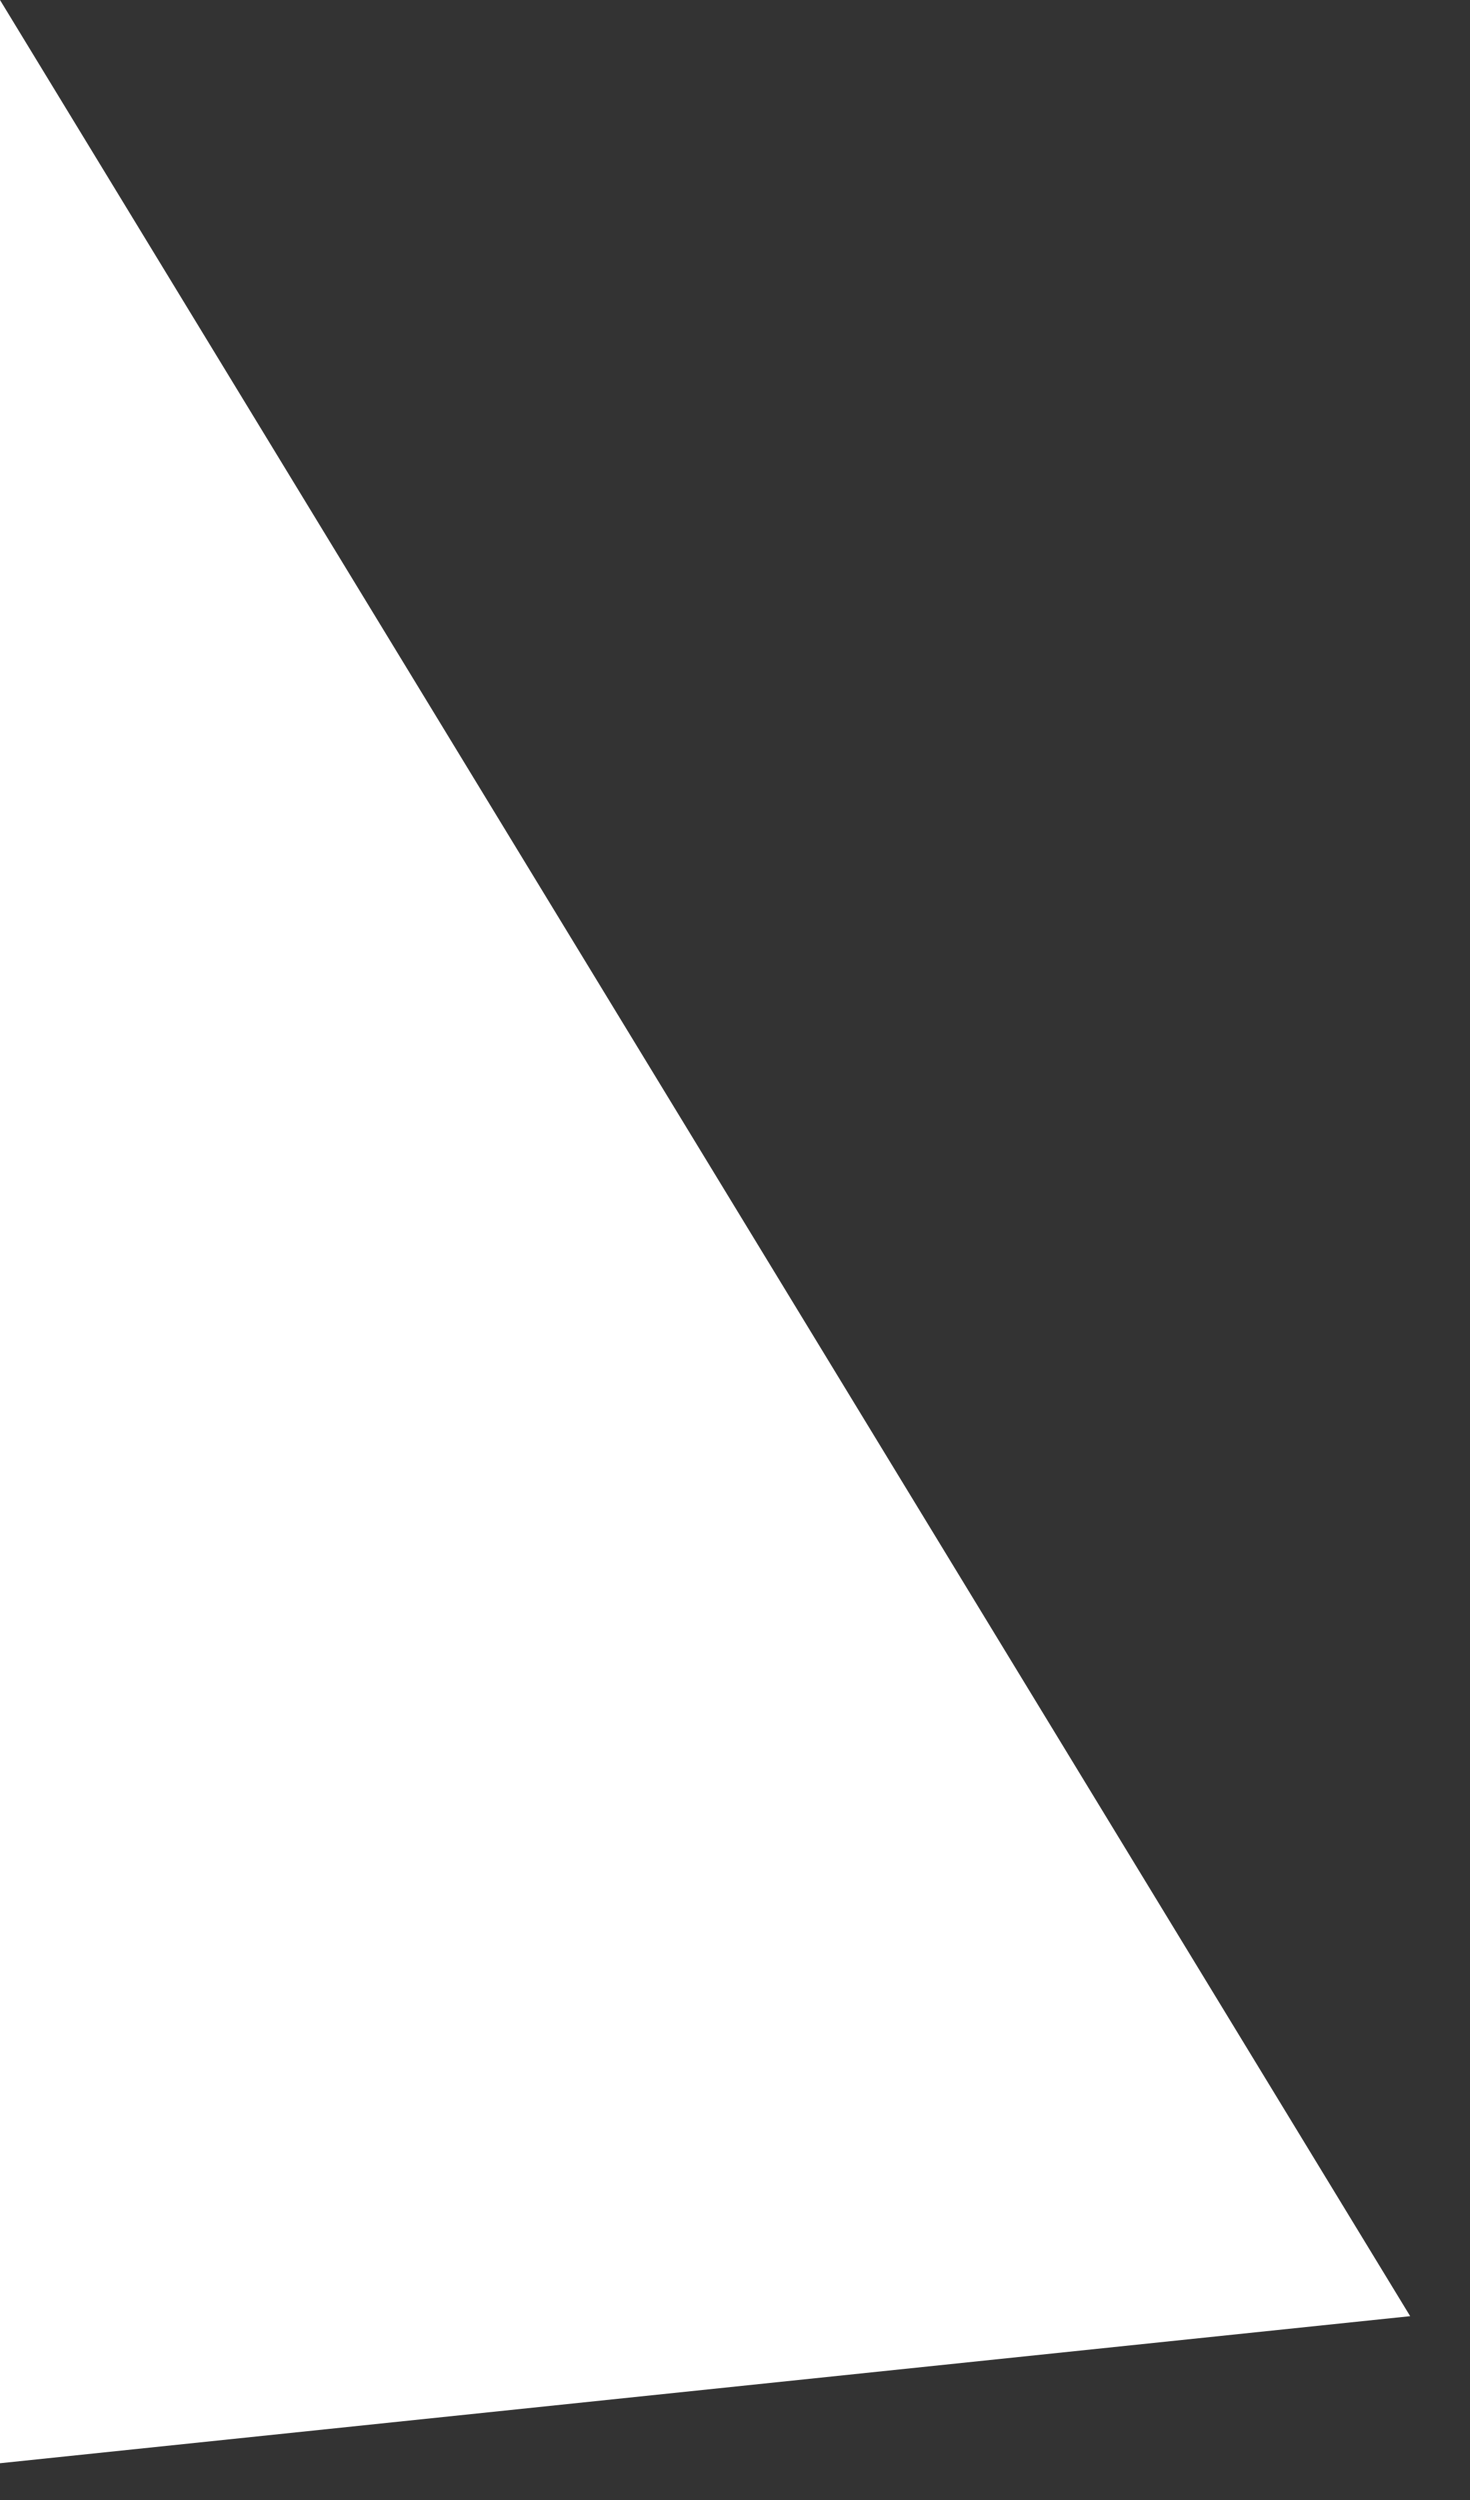 <svg width="20" height="34" viewBox="0 0 20 34" fill="none" xmlns="http://www.w3.org/2000/svg">
<rect x="0" y="0" width="20" height="34" fill="#333333" stroke="none"/>
<path d="M-0 0L19.186 31.5L-0 33.5L-0 0Z" fill="white"/>
</svg>
